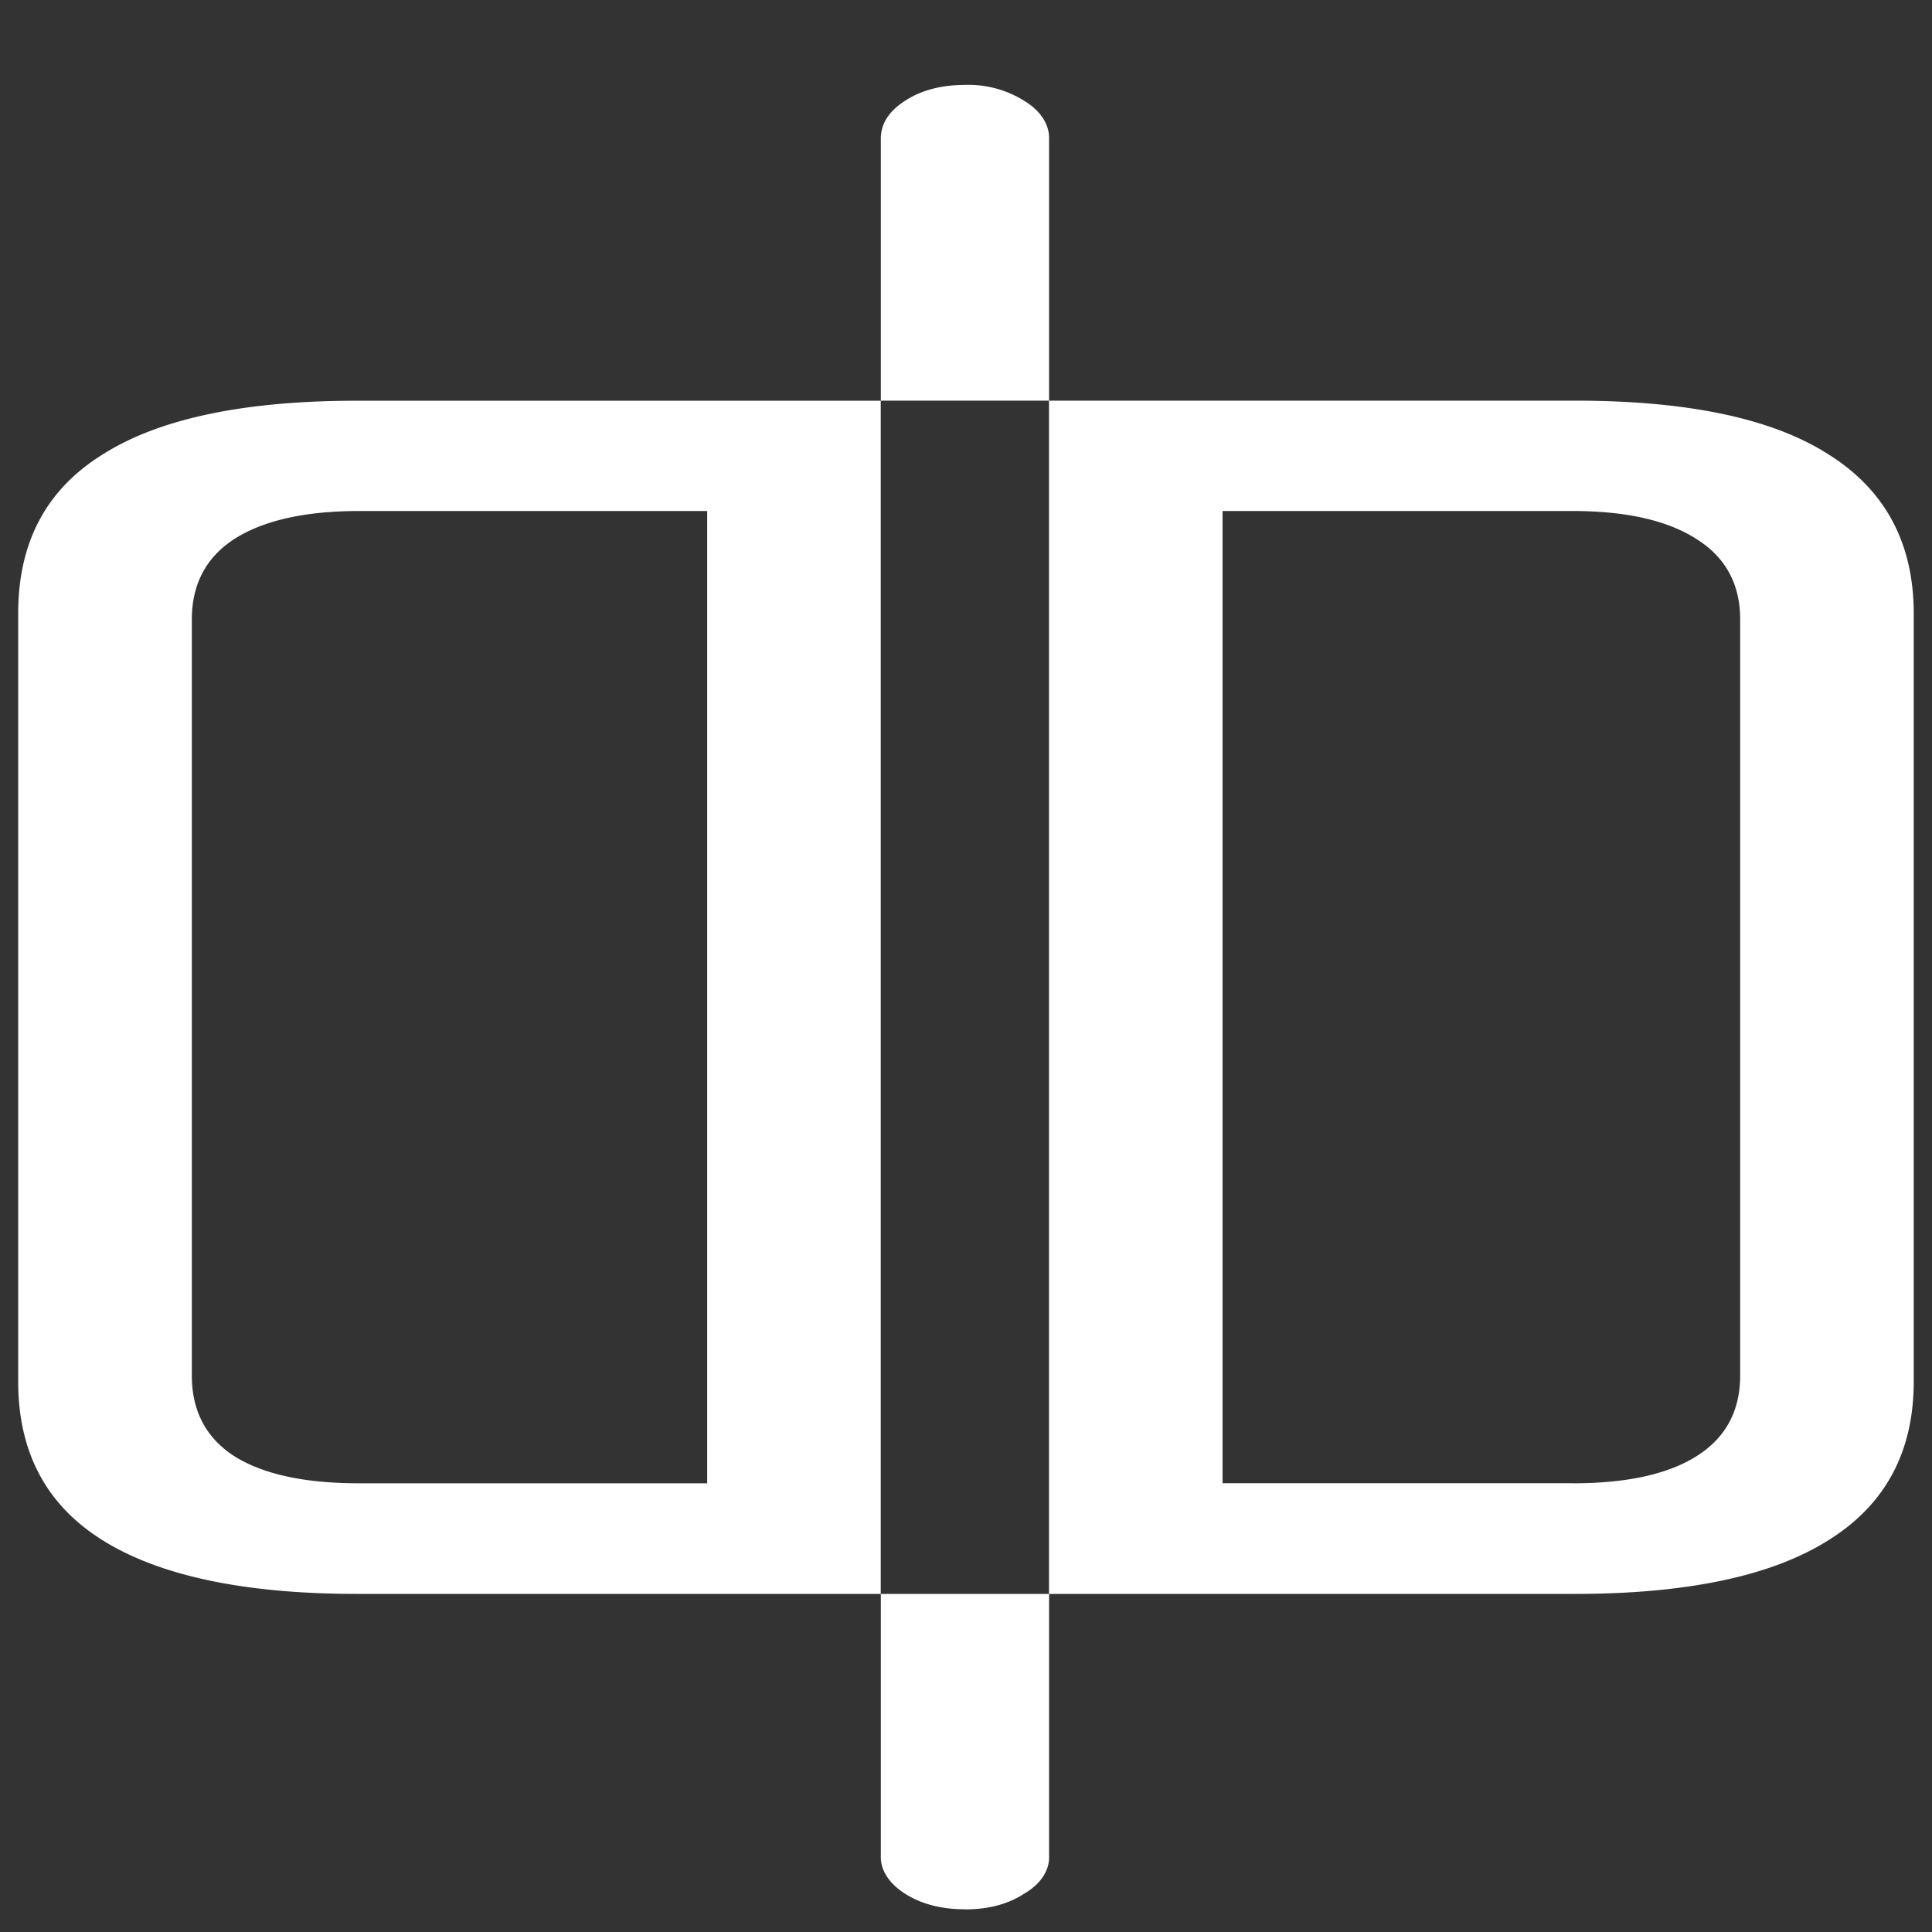 <svg xmlns="http://www.w3.org/2000/svg" width="24" height="24"><rect width="100%" height="100%" fill="#333333" stroke="none"/><path style="stroke:none;fill-rule:nonzero;fill:#fff;fill-opacity:1" d="M4.434 19.8h6.507V4.978H4.434c-1.403 0-2.457.222-3.16.668C.573 6.082.226 6.738.226 7.62v9.543c0 .875.347 1.531 1.046 1.969.704.441 1.758.668 3.16.668Zm.027-1.374c-.672 0-1.184-.11-1.543-.332-.356-.227-.535-.563-.535-1.008v-9.39c0-.442.18-.778.535-1.005.36-.226.871-.343 1.543-.343h4.324v12.078ZM19.566 19.8c1.403 0 2.454-.227 3.149-.668.703-.438 1.058-1.094 1.058-1.969V7.621c0-.875-.355-1.535-1.058-1.976-.695-.446-1.746-.668-3.149-.668h-6.535V19.8Zm-.027-1.375h-4.352V6.348h4.352c.66 0 1.172.117 1.527.343.368.227.551.563.551 1.004v9.39c0 .446-.183.782-.55 1.009-.356.222-.868.332-1.528.332ZM11.99 1.055c-.298 0-.548.066-.75.199-.2.129-.298.285-.298.469v3.254h2.09V1.723c.004-.176-.105-.348-.308-.47a1.297 1.297 0 0 0-.735-.198Zm0 22.664c.292 0 .538-.067.734-.196.207-.12.316-.293.308-.468V19.8h-2.09v3.254c-.007.175.102.343.297.468.203.13.453.196.75.196Zm0 0"/></svg>